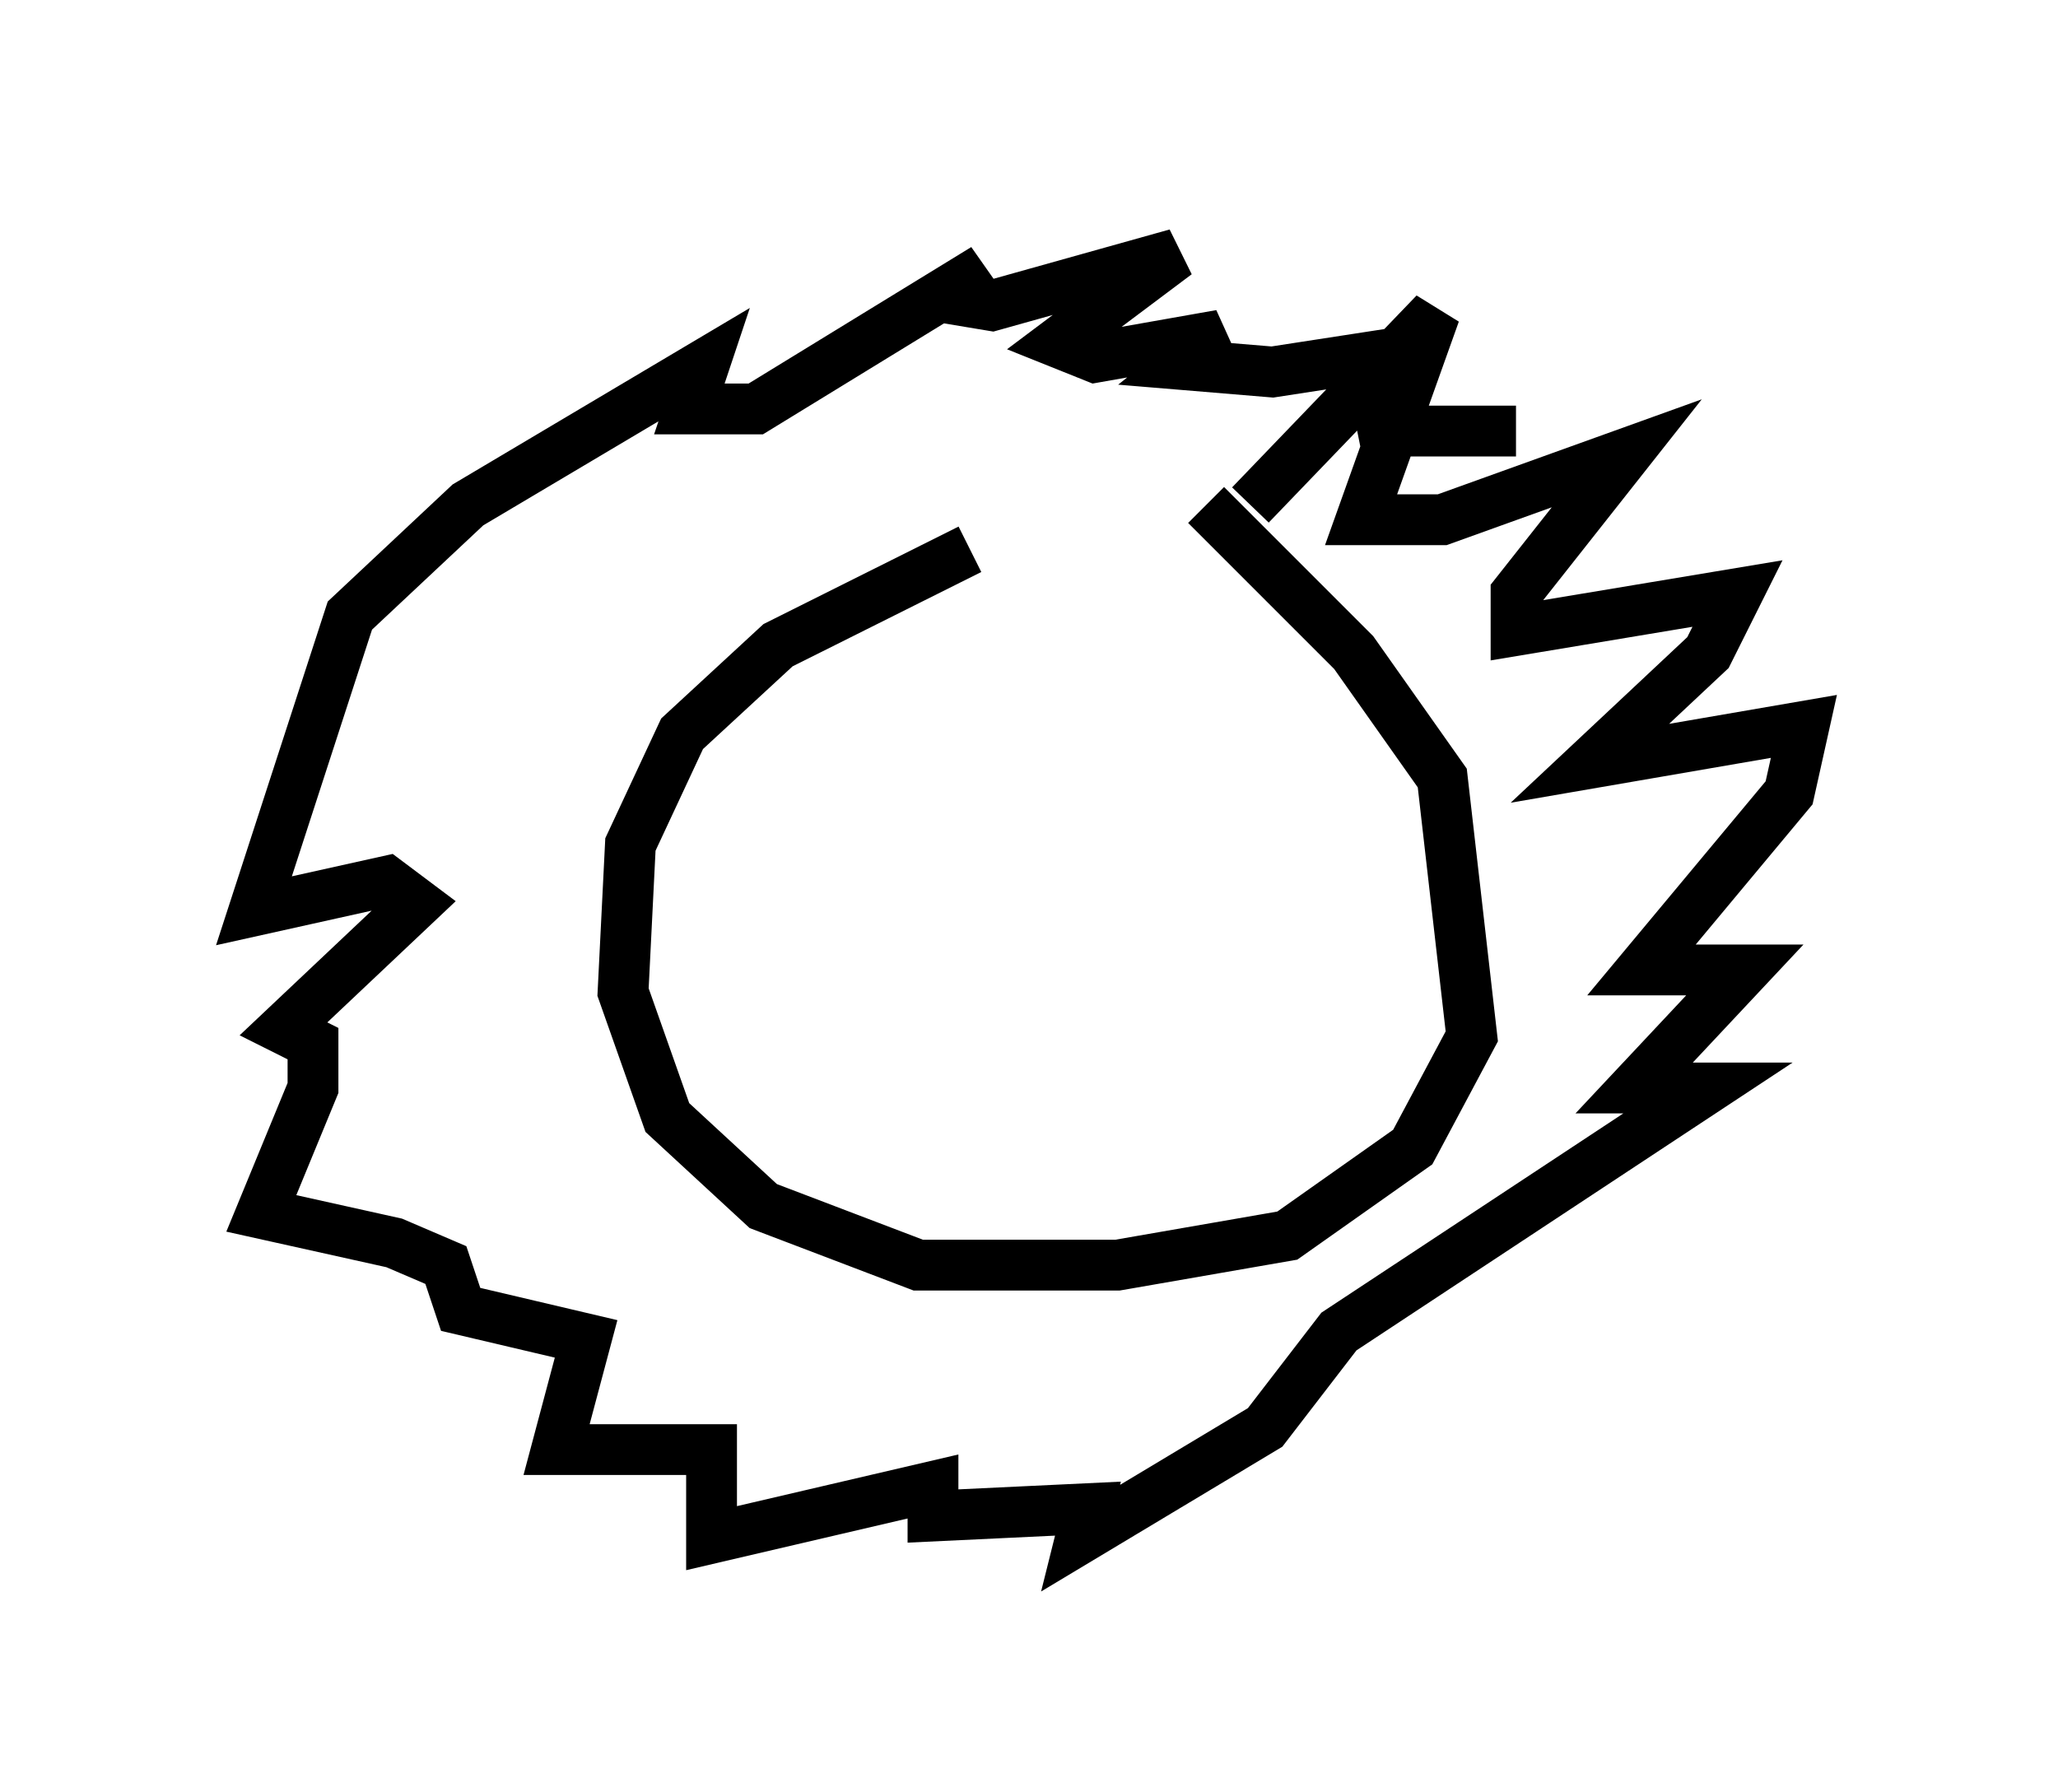 <?xml version="1.0" encoding="utf-8" ?>
<svg baseProfile="full" height="35.274" version="1.1" width="40.503" xmlns="http://www.w3.org/2000/svg" xmlns:ev="http://www.w3.org/2001/xml-events" xmlns:xlink="http://www.w3.org/1999/xlink"><defs /><rect fill="white" height="35.274" width="40.503" x="0" y="0" /><path d="M22.285, 9.939 m-3.196, 0.872 l-3.777, 1.888 -1.888, 1.743 l-1.017, 2.179 -0.145, 2.905 l0.872, 2.469 1.888, 1.743 l3.05, 1.162 3.922, 0.0 l3.341, -0.581 2.469, -1.743 l1.162, -2.179 -0.581, -5.084 l-1.743, -2.469 -2.905, -2.905 m0.872, 0.0 l3.631, -3.777 -1.453, 4.067 l1.598, 0.0 3.631, -1.307 l-2.179, 2.76 0.0, 0.726 l4.358, -0.726 -0.581, 1.162 l-2.324, 2.179 4.212, -0.726 l-0.291, 1.307 -2.905, 3.486 l2.034, 0.0 -2.179, 2.324 l1.453, 0.0 -7.263, 4.793 l-1.453, 1.888 -3.631, 2.179 l0.145, -0.581 -3.05, 0.145 l0.0, -0.581 -4.358, 1.017 l0.0, -1.743 -3.05, 0.0 l0.581, -2.179 -2.469, -0.581 l-0.291, -0.872 -1.017, -0.436 l-2.615, -0.581 1.017, -2.469 l0.0, -0.872 -0.581, -0.291 l2.615, -2.469 -0.581, -0.436 l-2.615, 0.581 1.888, -5.81 l2.324, -2.179 4.648, -2.76 l-0.291, 0.872 1.307, 0.0 l4.503, -2.76 -0.726, 0.581 l0.872, 0.145 3.631, -1.017 l-2.324, 1.743 0.726, 0.291 l2.469, -0.436 -0.726, 0.581 l1.743, 0.145 1.888, -0.291 l0.291, 1.453 2.615, 0.0 " fill="none" stroke="black" stroke-width="1" /></svg>